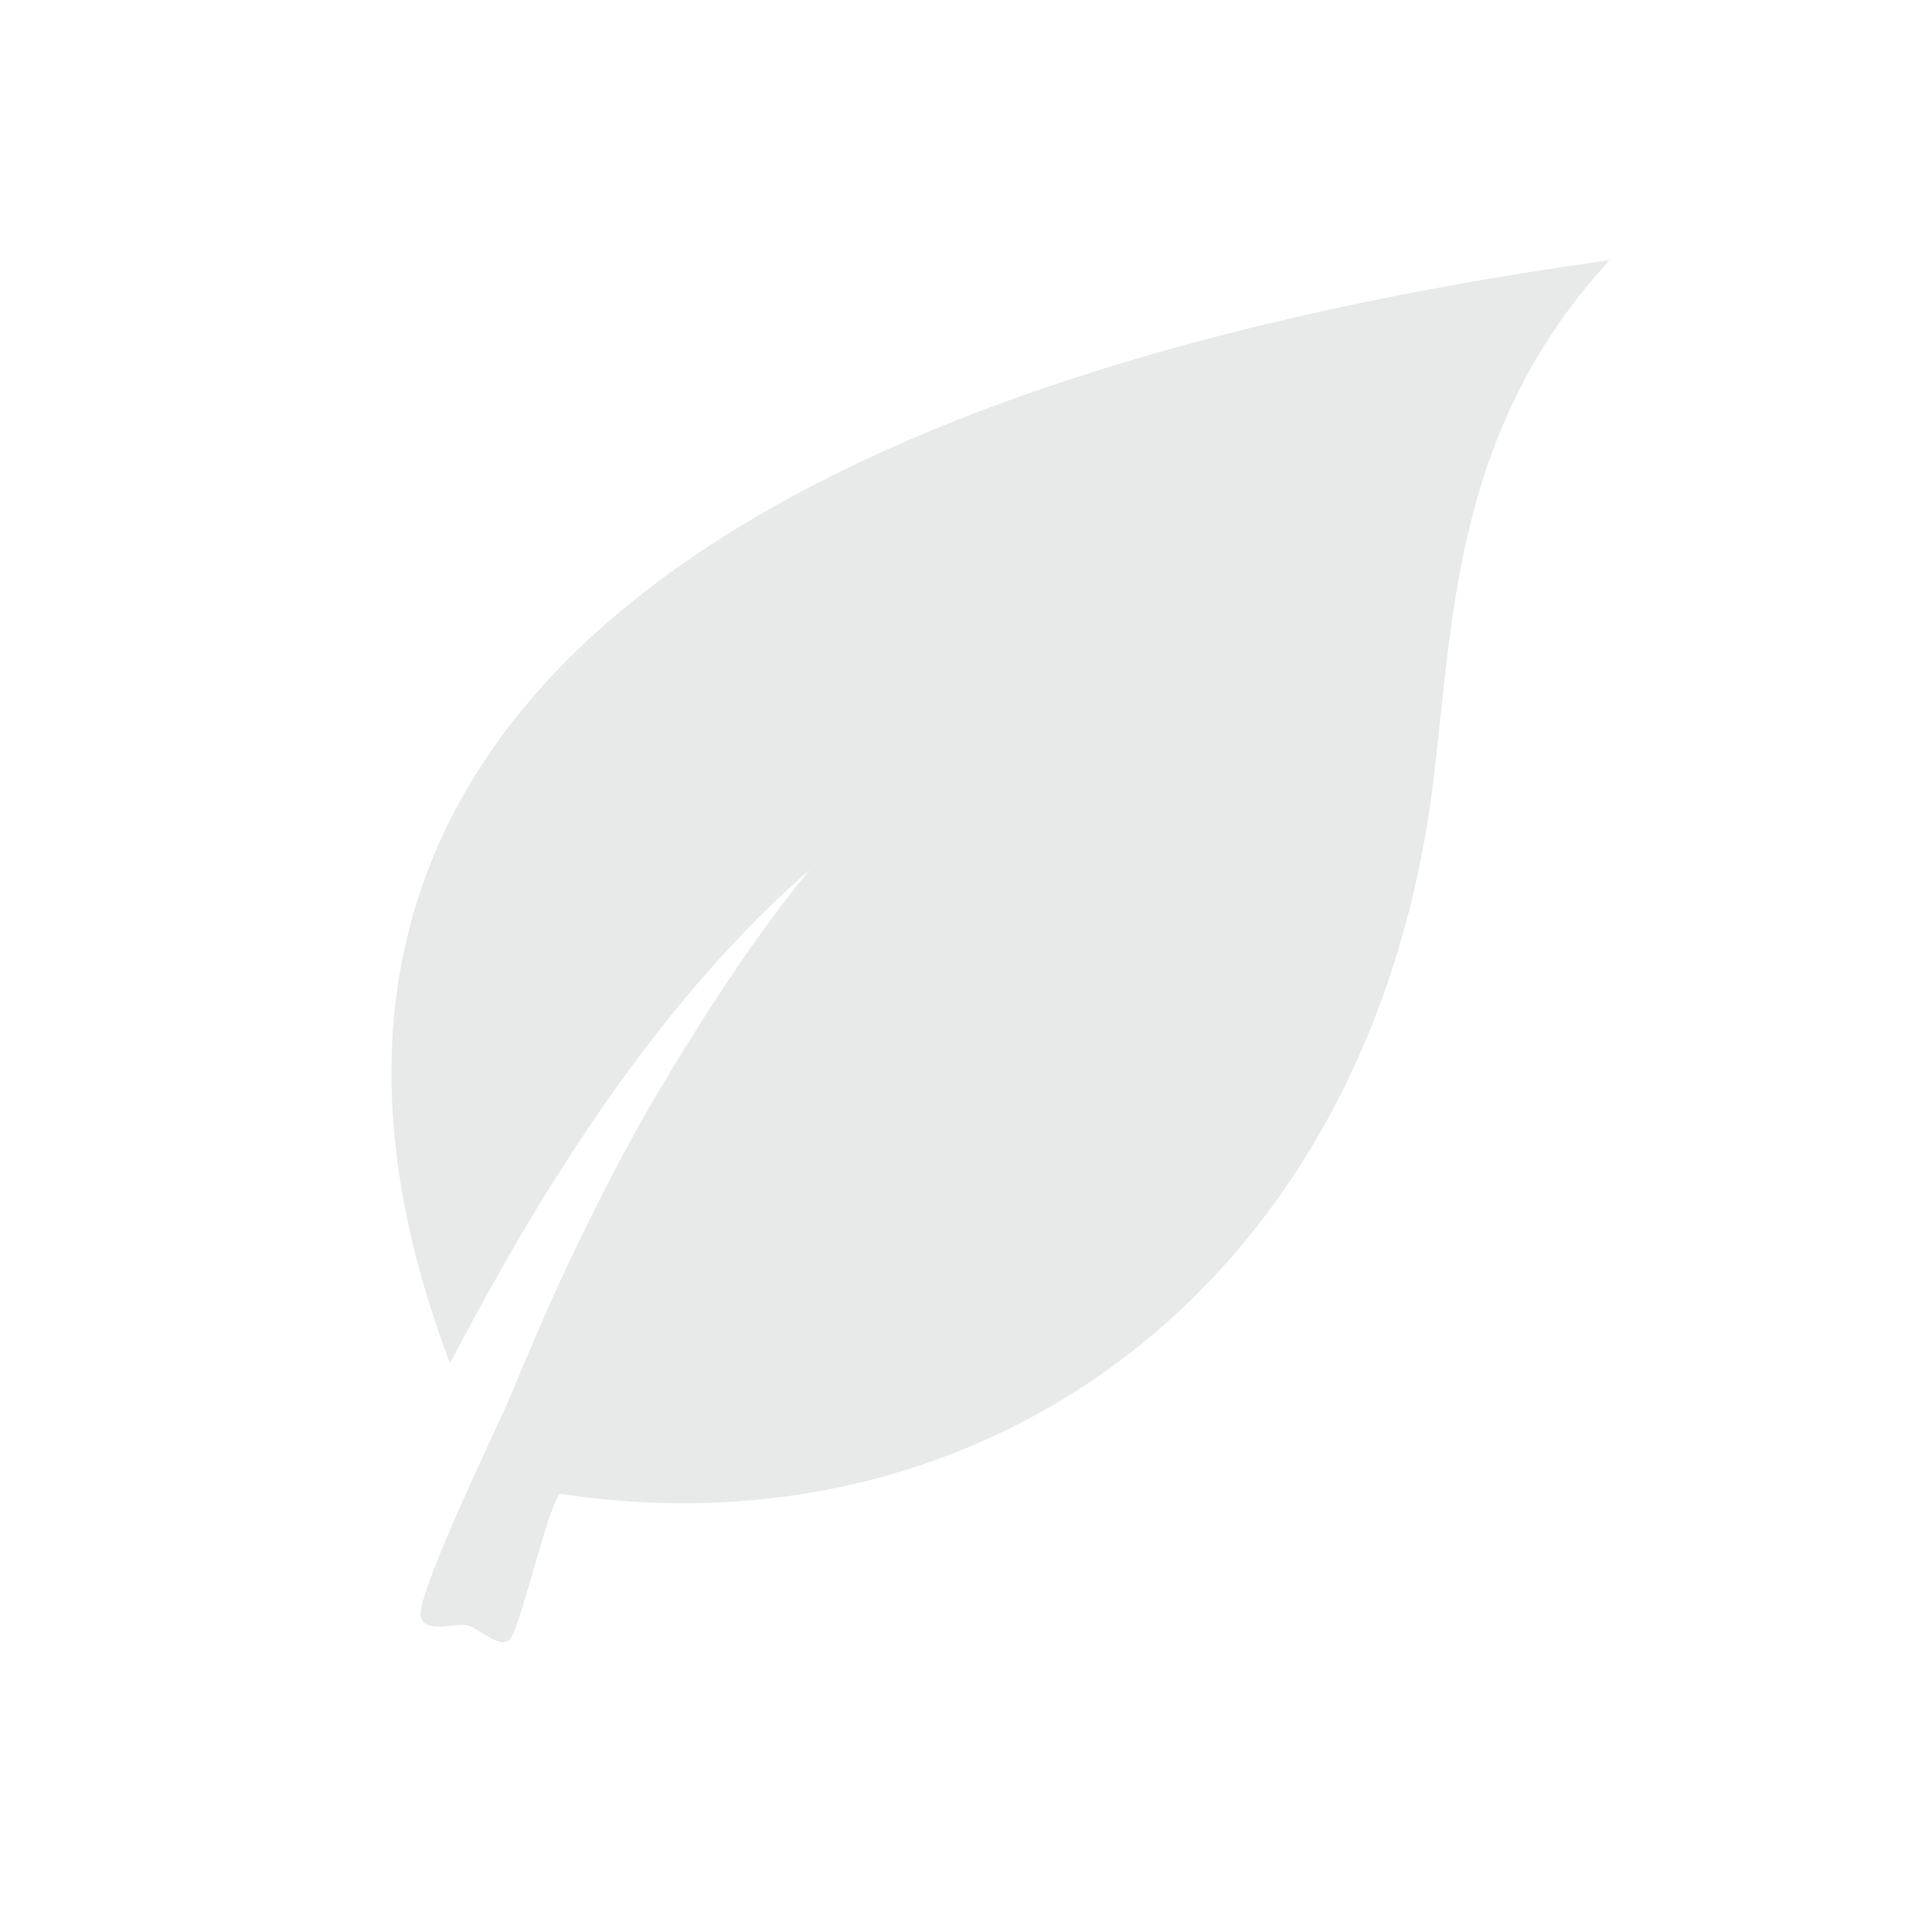 <?xml version="1.0" encoding="UTF-8" standalone="no"?>
<svg width="140px" height="140px" viewBox="0 0 140 140" version="1.1" xmlns="http://www.w3.org/2000/svg" xmlns:xlink="http://www.w3.org/1999/xlink">
    <!-- Generator: Sketch 42 (36781) - http://www.bohemiancoding.com/sketch -->
    <title>natural</title>
    <desc>Created with Sketch.</desc>
    <defs></defs>
    <g id="Page-1" stroke="none" stroke-width="1" fill="none" fill-rule="evenodd">
        <g id="artboard" fill-rule="nonzero" fill="#E8EAEA">
            <path d="M22.59,78.78 C29.409,73.641 44.602,62.167 61.35,57.387 C61.35,57.387 54.292,60.494 42.568,68.741 C33.476,75.314 27.255,81.29 25.102,83.202 C22.59,85.353 13.139,93.122 12.9,94.556 C12.66,95.871 15.172,95.99 15.771,96.588 C16.369,97.066 17.206,99.456 18.283,98.62 C19.599,97.664 24.863,90.971 25.82,90.732 C52.019,108.181 85.635,101.608 105.015,70.653 C111.475,60.255 117.217,48.184 132.53,41.85 C68.169,22.129 26.059,31.571 22.59,78.78 Z" id="natural" transform="translate(72.707, 66.189) rotate(-25) translate(-72.707, -66.189) "></path>
        </g>
    </g>
</svg>